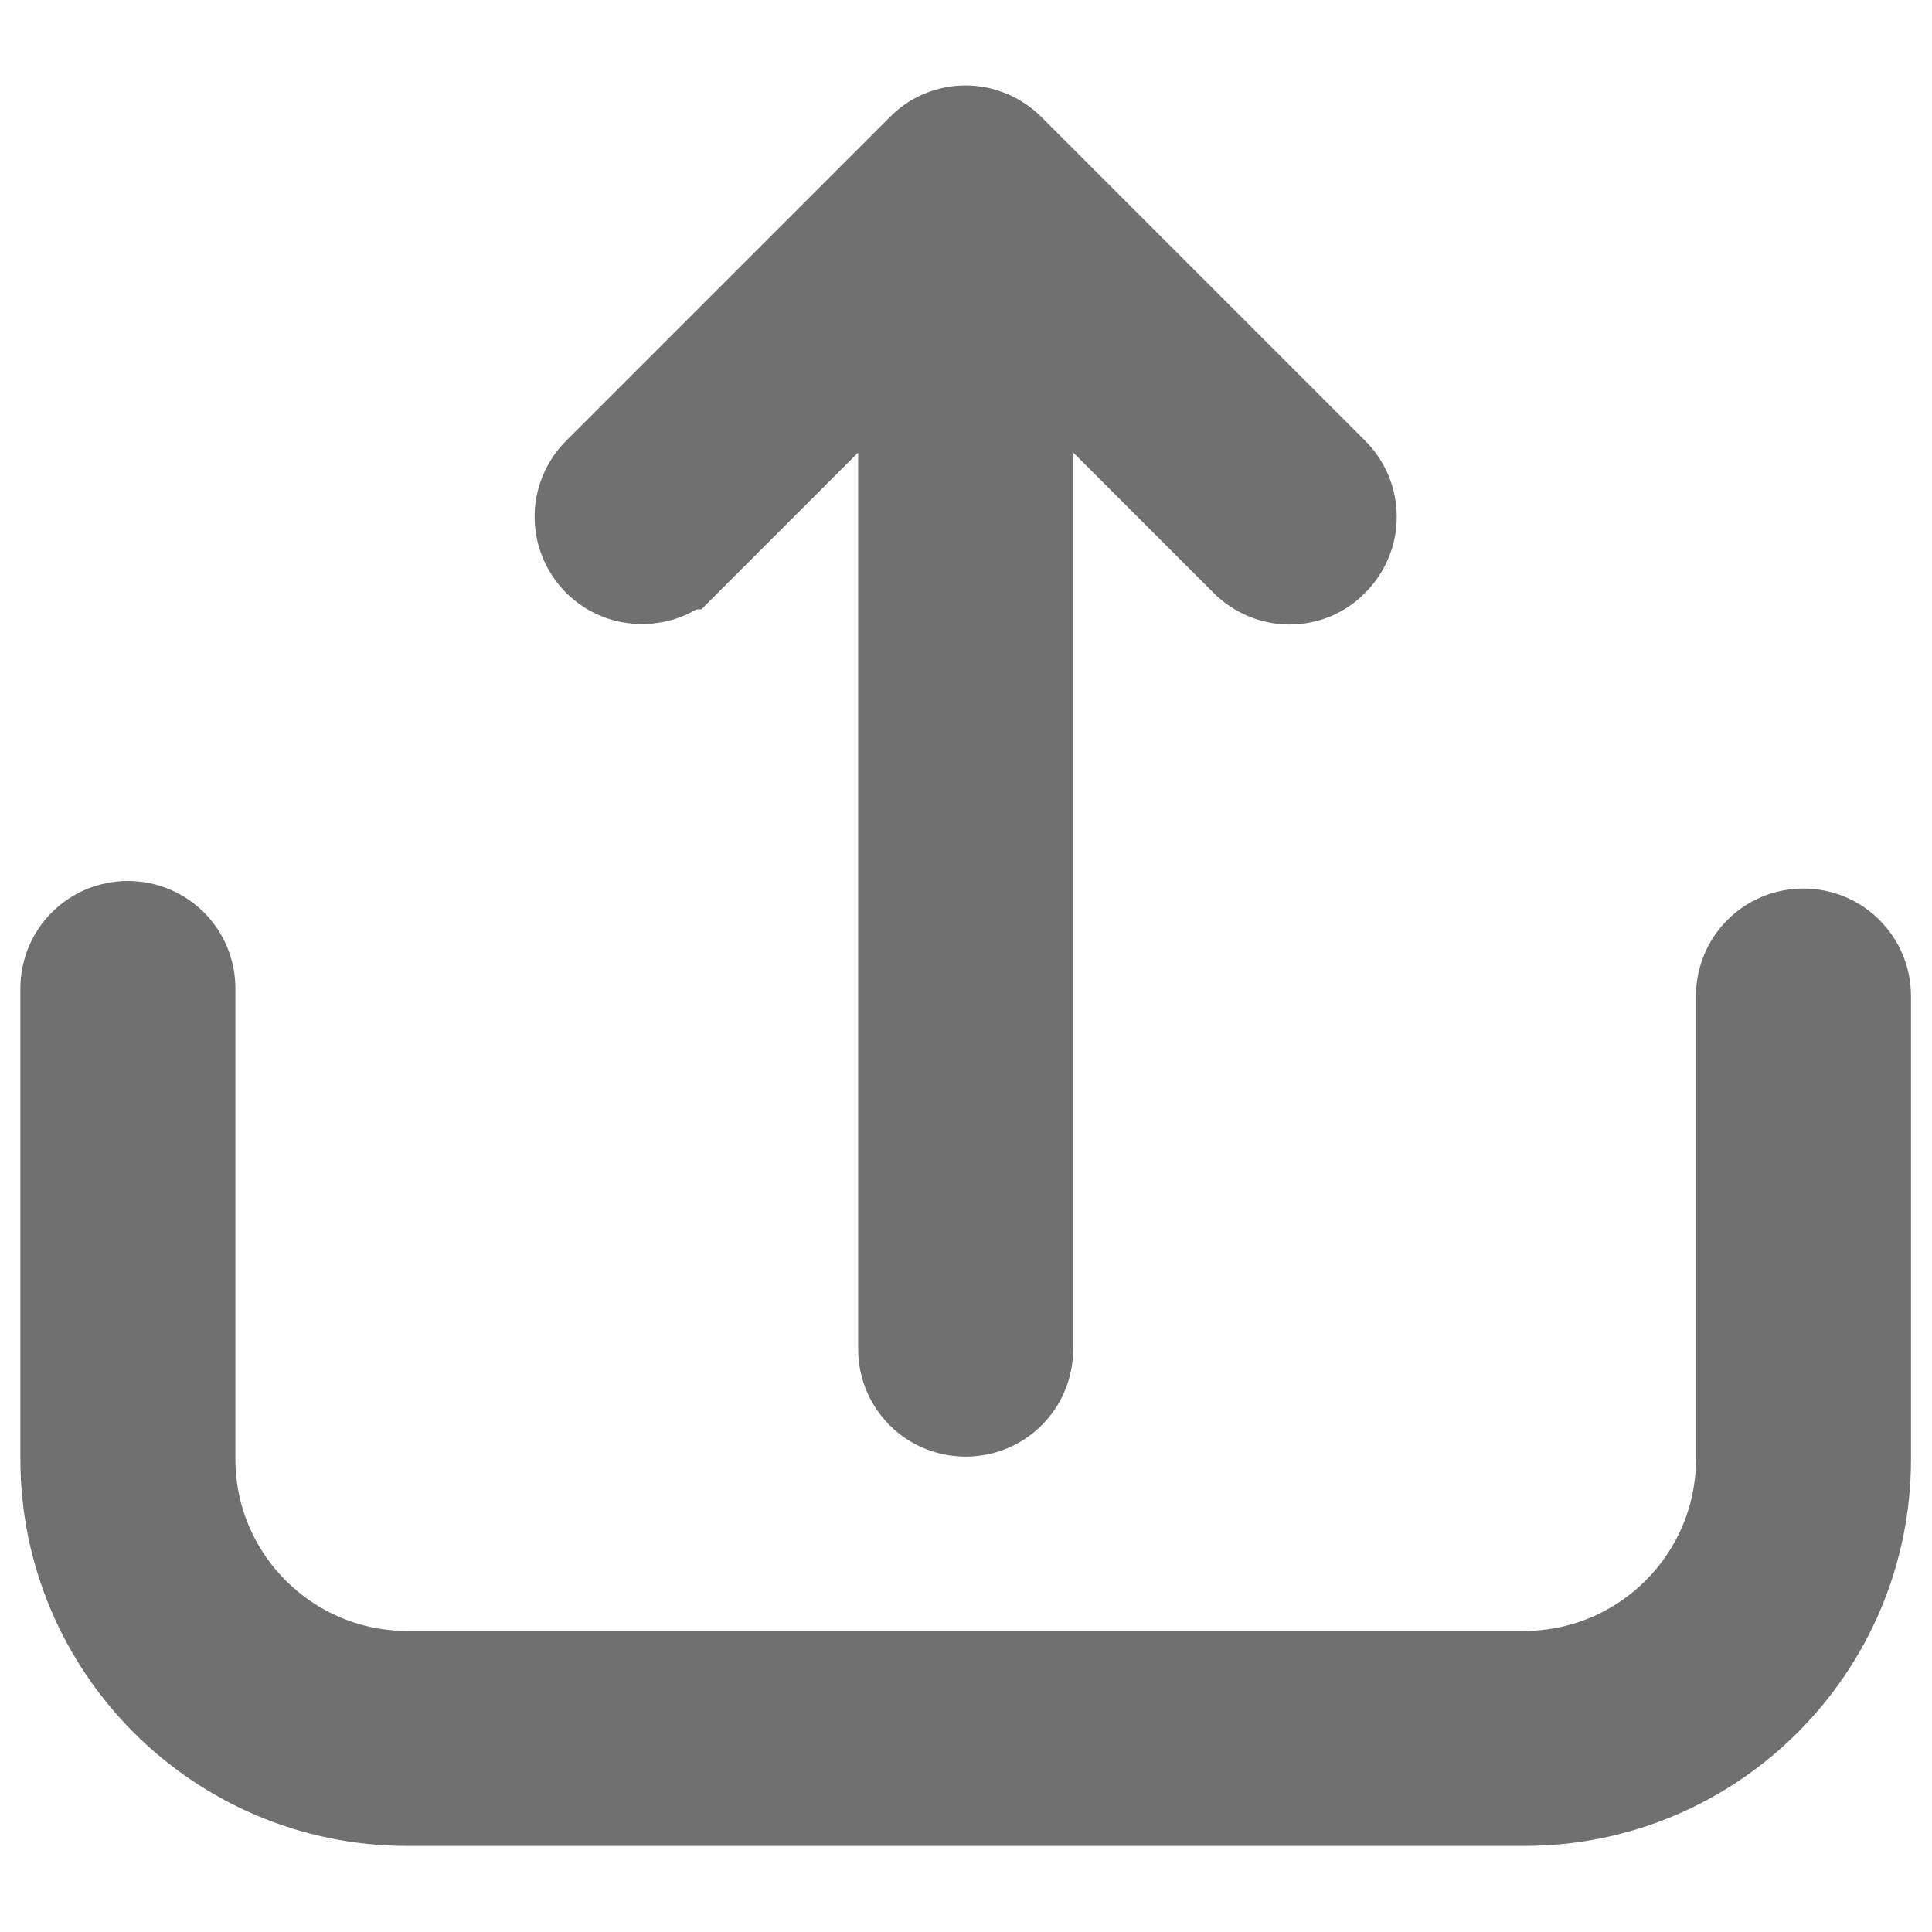 <?xml version="1.0" encoding="UTF-8" standalone="no"?>
<!-- Generator: Adobe Illustrator 19.1.0, SVG Export Plug-In . SVG Version: 6.00 Build 0)  -->

<svg
   xmlns:dc="http://purl.org/dc/elements/1.1/"
   xmlns:cc="http://creativecommons.org/ns#"
   xmlns:rdf="http://www.w3.org/1999/02/22-rdf-syntax-ns#"
   xmlns:svg="http://www.w3.org/2000/svg"
   xmlns="http://www.w3.org/2000/svg"
   xmlns:sodipodi="http://sodipodi.sourceforge.net/DTD/sodipodi-0.dtd"
   xmlns:inkscape="http://www.inkscape.org/namespaces/inkscape"
   version="1.1"
   id="Capa_1"
   x="0px"
   y="0px"
   viewBox="0 0 471.2 471.2"
   style="enable-background:new 0 0 471.2 471.2;"
   xml:space="preserve"
   sodipodi:docname="upload.svg"
   inkscape:version="0.92.4 (5da689c313, 2019-01-14)"><defs
   id="defs43" /><sodipodi:namedview
   pagecolor="#ffffff"
   bordercolor="#666666"
   borderopacity="1"
   objecttolerance="10"
   gridtolerance="10"
   guidetolerance="10"
   inkscape:pageopacity="0"
   inkscape:pageshadow="2"
   inkscape:window-width="1920"
   inkscape:window-height="1013"
   id="namedview41"
   showgrid="false"
   inkscape:zoom="0.50084888"
   inkscape:cx="-97.833899"
   inkscape:cy="235.60001"
   inkscape:window-x="-9"
   inkscape:window-y="-9"
   inkscape:window-maximized="1"
   inkscape:current-layer="Capa_1" />
<g
   id="g8"
   style="fill:#707070;fill-opacity:1;stroke:#707070;stroke-width:30;stroke-miterlimit:4;stroke-dasharray:none;stroke-opacity:1"
   transform="matrix(0.92,0,0,0.92,18.771,18.771)">
	<g
   id="g6"
   style="fill:#707070;fill-opacity:1;stroke:#707070;stroke-width:30;stroke-miterlimit:4;stroke-dasharray:none;stroke-opacity:1">
		<path
   d="m 457.7,230.15 c -7.5,0 -13.5,6 -13.5,13.5 v 122.8 c 0,33.4 -27.2,60.5 -60.5,60.5 H 87.5 c -33.4,0 -60.5,-27.2 -60.5,-60.5 v -124.8 c 0,-7.5 -6,-13.5 -13.5,-13.5 -7.5,0 -13.5,6 -13.5,13.5 v 124.8 c 0,48.3 39.3,87.5 87.5,87.5 h 296.2 c 48.3,0 87.5,-39.3 87.5,-87.5 v -122.8 c 0,-7.4 -6,-13.5 -13.5,-13.5 z"
   id="path2"
   style="fill:#707070;fill-opacity:1;stroke:#707070;stroke-width:30;stroke-miterlimit:4;stroke-dasharray:none;stroke-opacity:1"
   inkscape:connector-curvature="0" />
		<path
   d="m 159.3,126.15 62.8,-62.8 v 273.9 c 0,7.5 6,13.5 13.5,13.5 7.5,0 13.5,-6 13.5,-13.5 V 63.35 l 62.8,62.8 c 2.6,2.6 6.1,4 9.5,4 3.5,0 6.9,-1.3 9.5,-4 5.3,-5.3 5.3,-13.8 0,-19.1 l -85.8,-85.8 c -2.5,-2.5 -6,-4 -9.5,-4 -3.6,0 -7,1.4 -9.5,4 l -85.8,85.8 c -5.3,5.3 -5.3,13.8 0,19.1 5.2,5.2 13.8,5.2 19,0 z"
   id="path4"
   style="fill:#707070;fill-opacity:1;stroke:#707070;stroke-width:30;stroke-miterlimit:4;stroke-dasharray:none;stroke-opacity:1"
   inkscape:connector-curvature="0" />
	</g>
</g>
<g
   id="g10">
</g>
<g
   id="g12">
</g>
<g
   id="g14">
</g>
<g
   id="g16">
</g>
<g
   id="g18">
</g>
<g
   id="g20">
</g>
<g
   id="g22">
</g>
<g
   id="g24">
</g>
<g
   id="g26">
</g>
<g
   id="g28">
</g>
<g
   id="g30">
</g>
<g
   id="g32">
</g>
<g
   id="g34">
</g>
<g
   id="g36">
</g>
<g
   id="g38">
</g>
</svg>